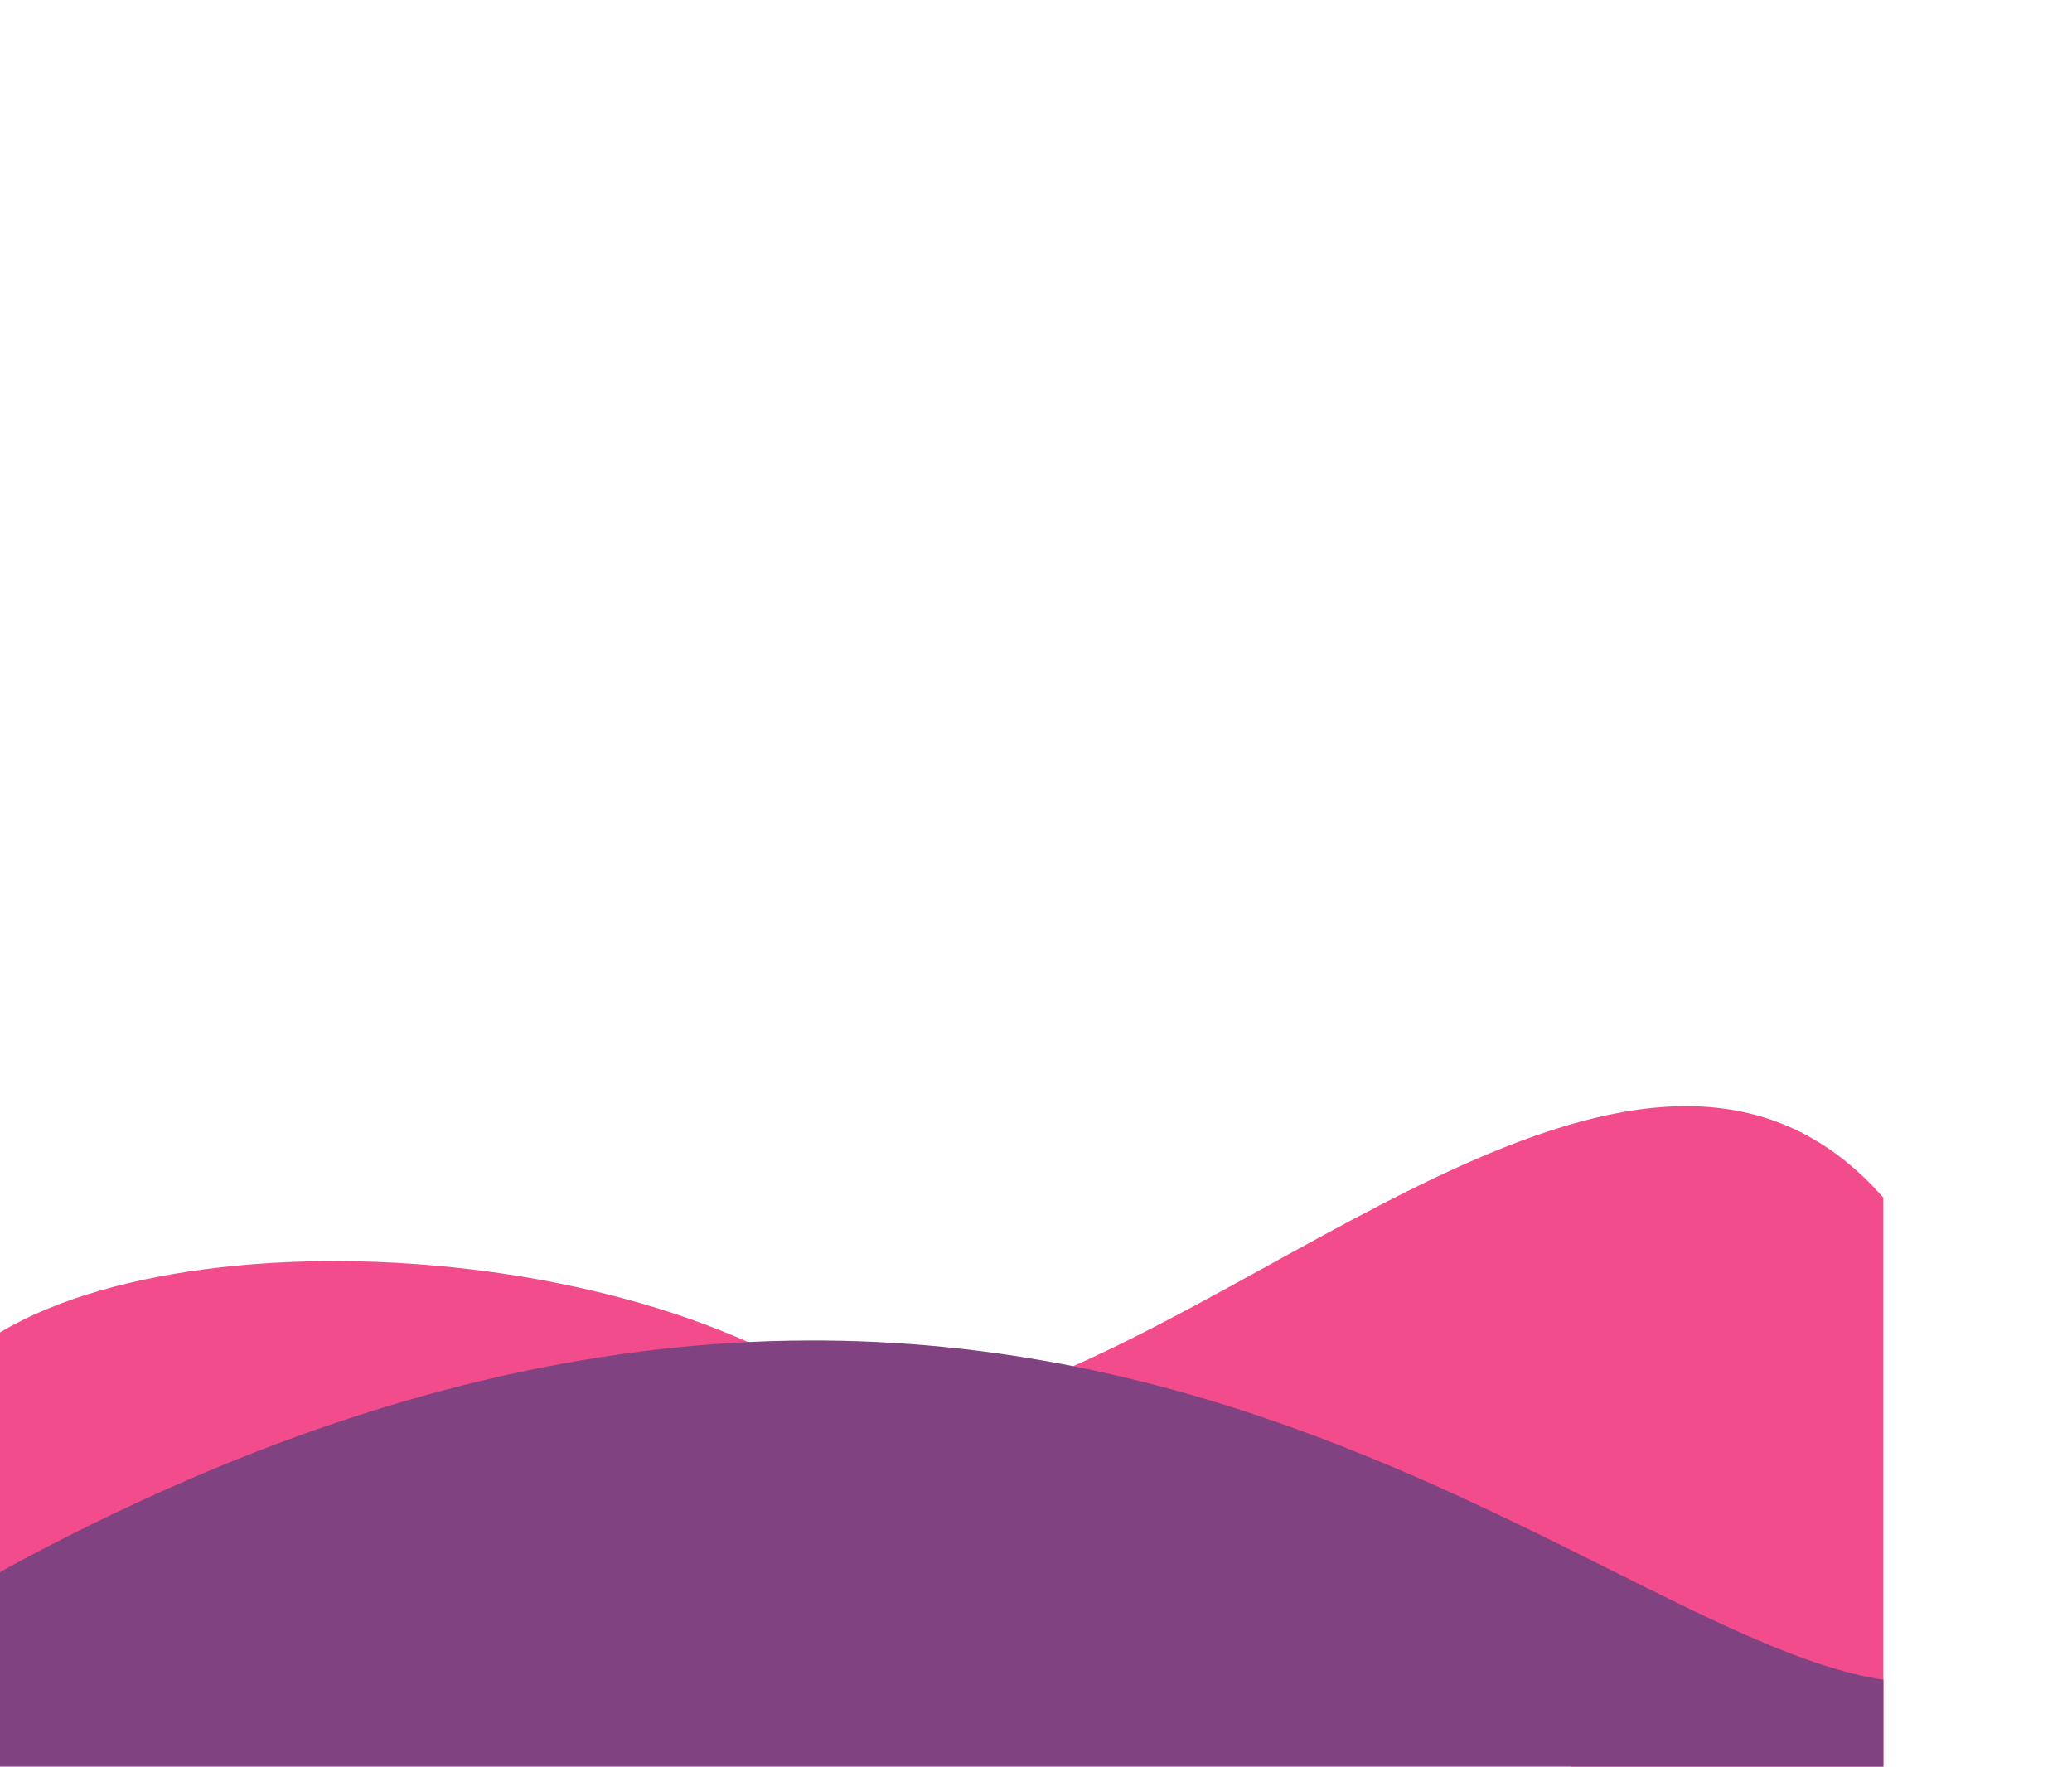 <svg class="svg-1"  width="692" height="590" xmlns="http://www.w3.org/2000/svg">
      <path d="M 0 525 v -80 C 75, 400, 266, 419 315 500" fill="#f34c8c"/>
      <path d="M320 470 C 420 445 550 310 629 400 v 251" fill="#f34c8c"/>
      <path d="M 0 590 L 0, 525 C 340, 339, 524, 545, 629, 561 V 590 Z " fill="#814281"/>
    </svg>